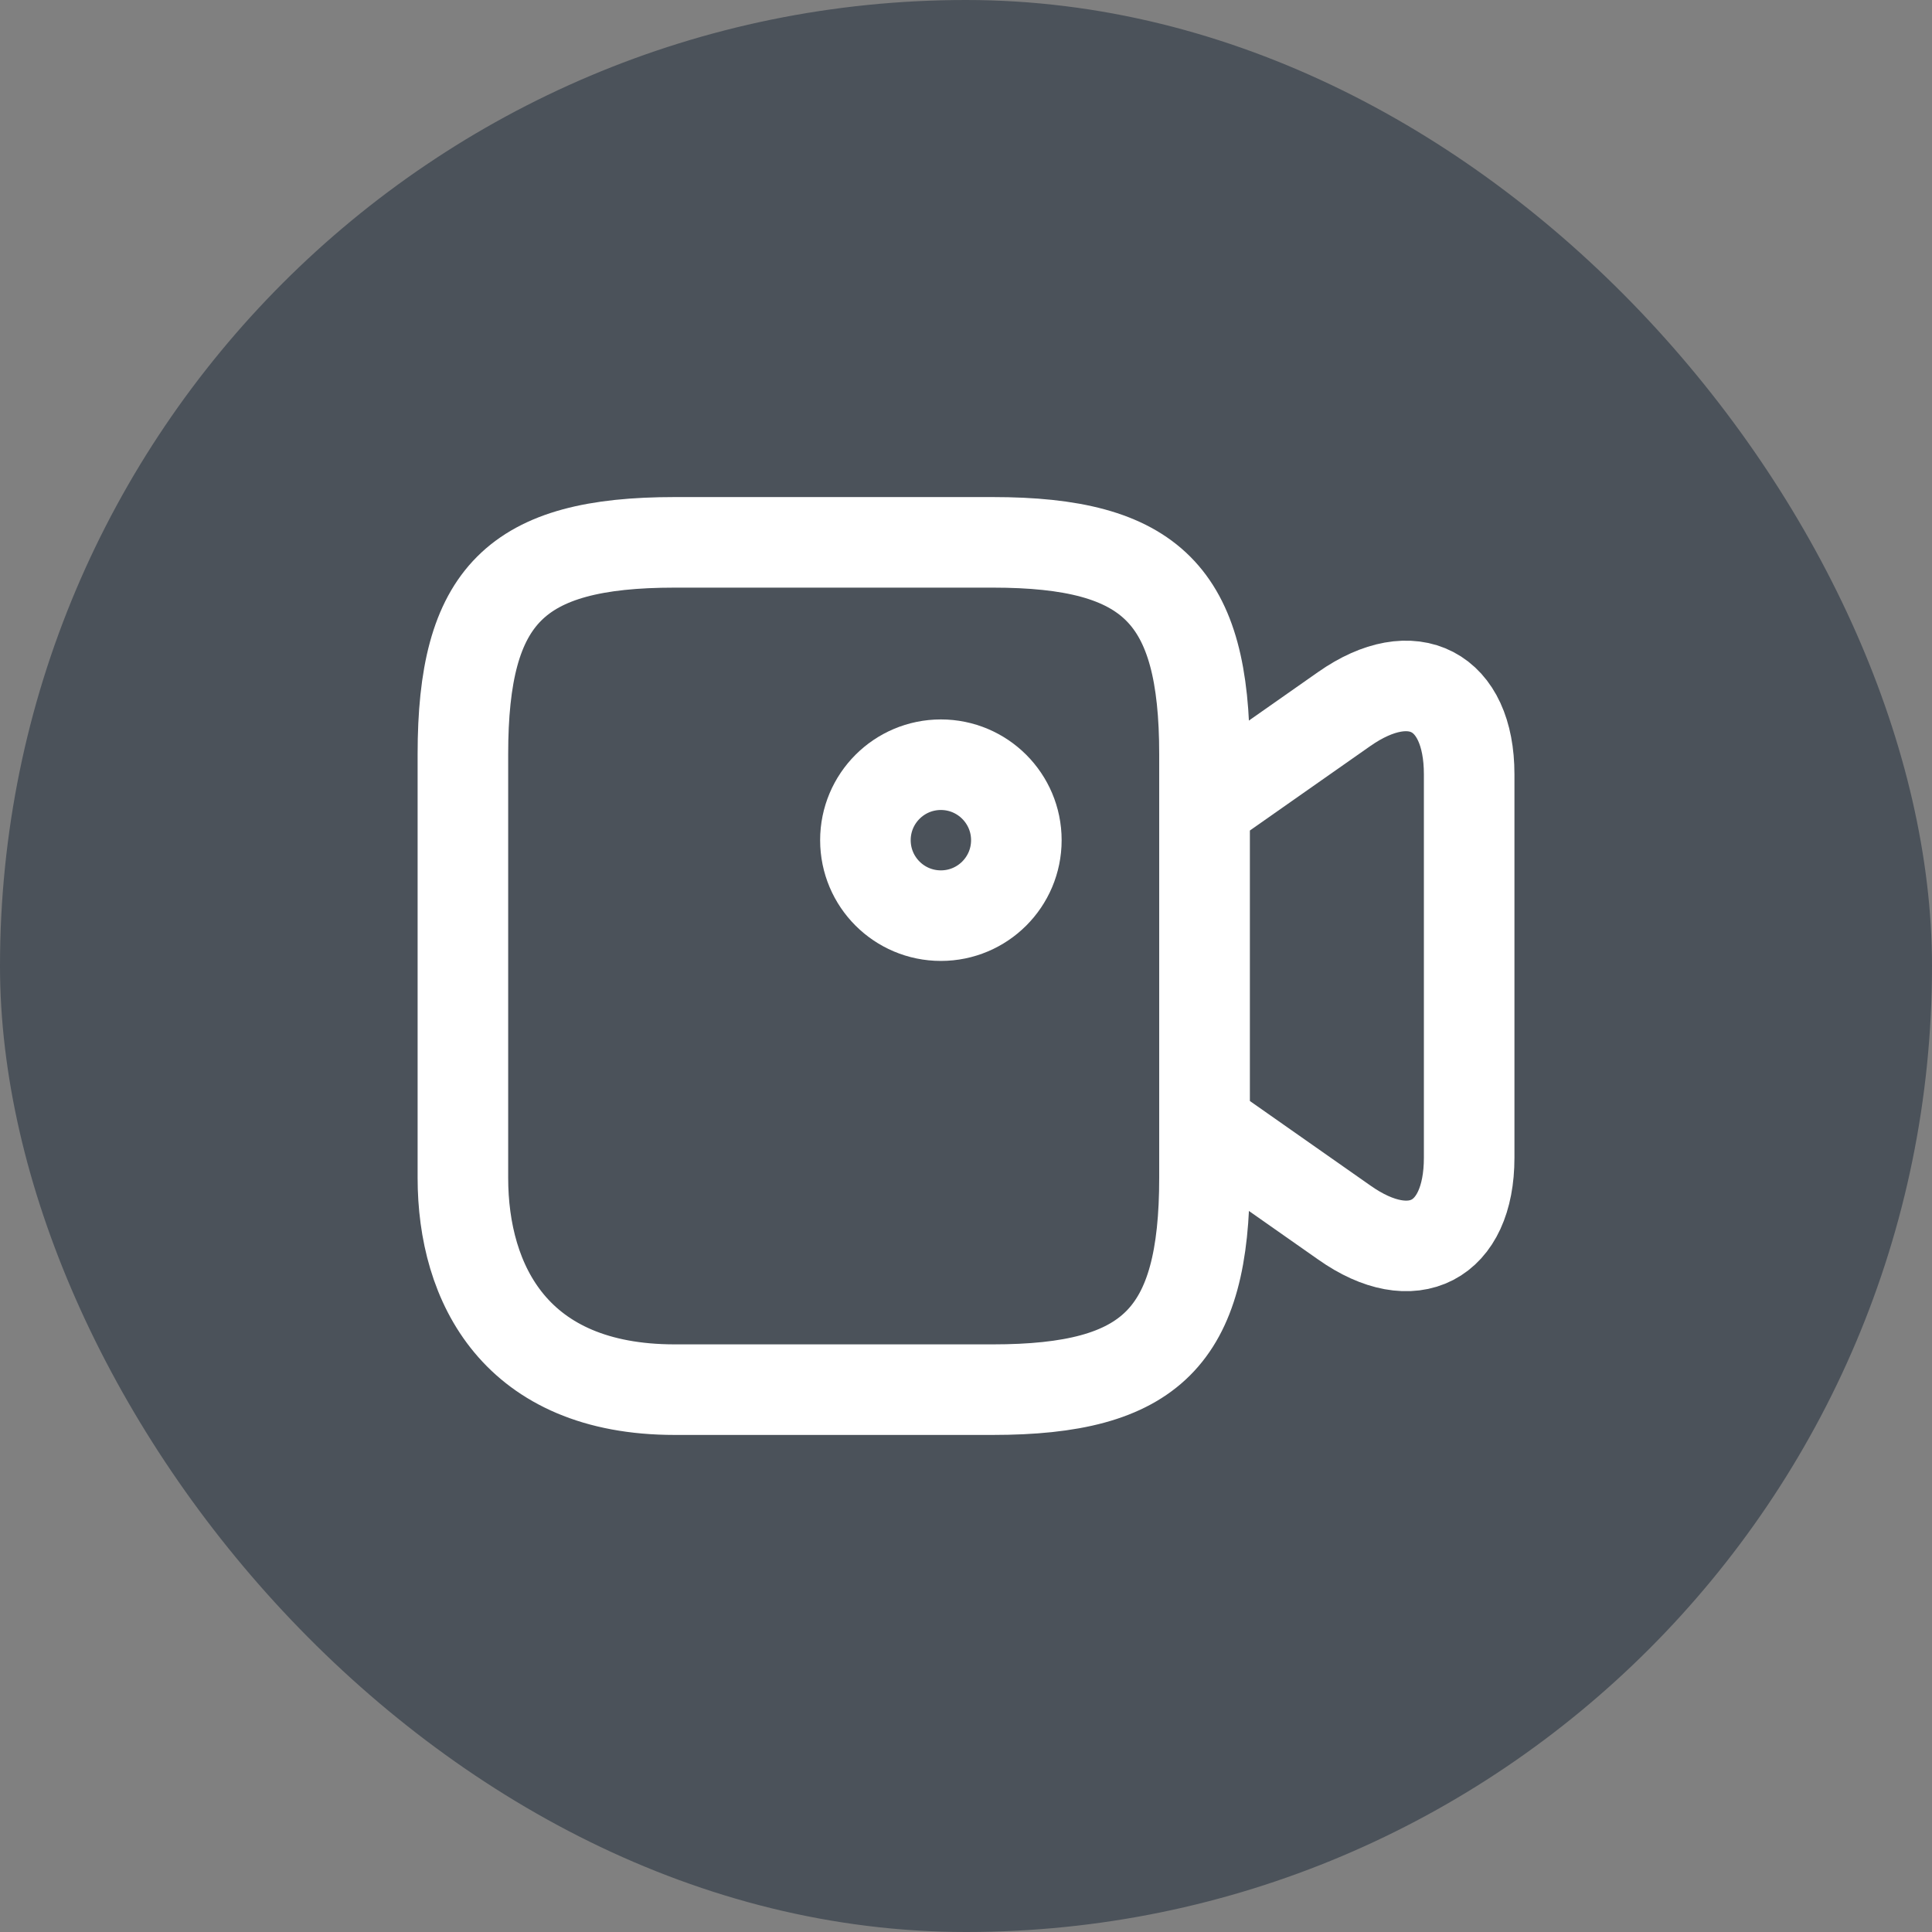 <svg width="32" height="32" viewBox="0 0 32 32" fill="none" xmlns="http://www.w3.org/2000/svg">
<rect x="0" y="0" width="32" height="32" fill="#808080" stroke="none"/>
<rect width="32" height="32" rx="16" fill="#4B525A"/>
<path d="M16.442 23.017H11.175C8.541 23.017 7.667 21.267 7.667 19.508V12.492C7.667 9.858 8.541 8.983 11.175 8.983H16.442C19.075 8.983 19.95 9.858 19.95 12.492V19.508C19.95 22.142 19.067 23.017 16.442 23.017Z" stroke="white" stroke-width="1.5" stroke-linecap="round" stroke-linejoin="round"/>
<path d="M22.267 20.25L19.95 18.625V13.367L22.267 11.742C23.4 10.95 24.334 11.433 24.334 12.825V19.175C24.334 20.567 23.4 21.05 22.267 20.25Z" stroke="white" stroke-width="1.5" stroke-linecap="round" stroke-linejoin="round"/>
<path d="M15.584 15.166C16.274 15.166 16.834 14.607 16.834 13.916C16.834 13.226 16.274 12.666 15.584 12.666C14.893 12.666 14.334 13.226 14.334 13.916C14.334 14.607 14.893 15.166 15.584 15.166Z" stroke="white" stroke-width="1.5" stroke-linecap="round" stroke-linejoin="round"/>
</svg>
